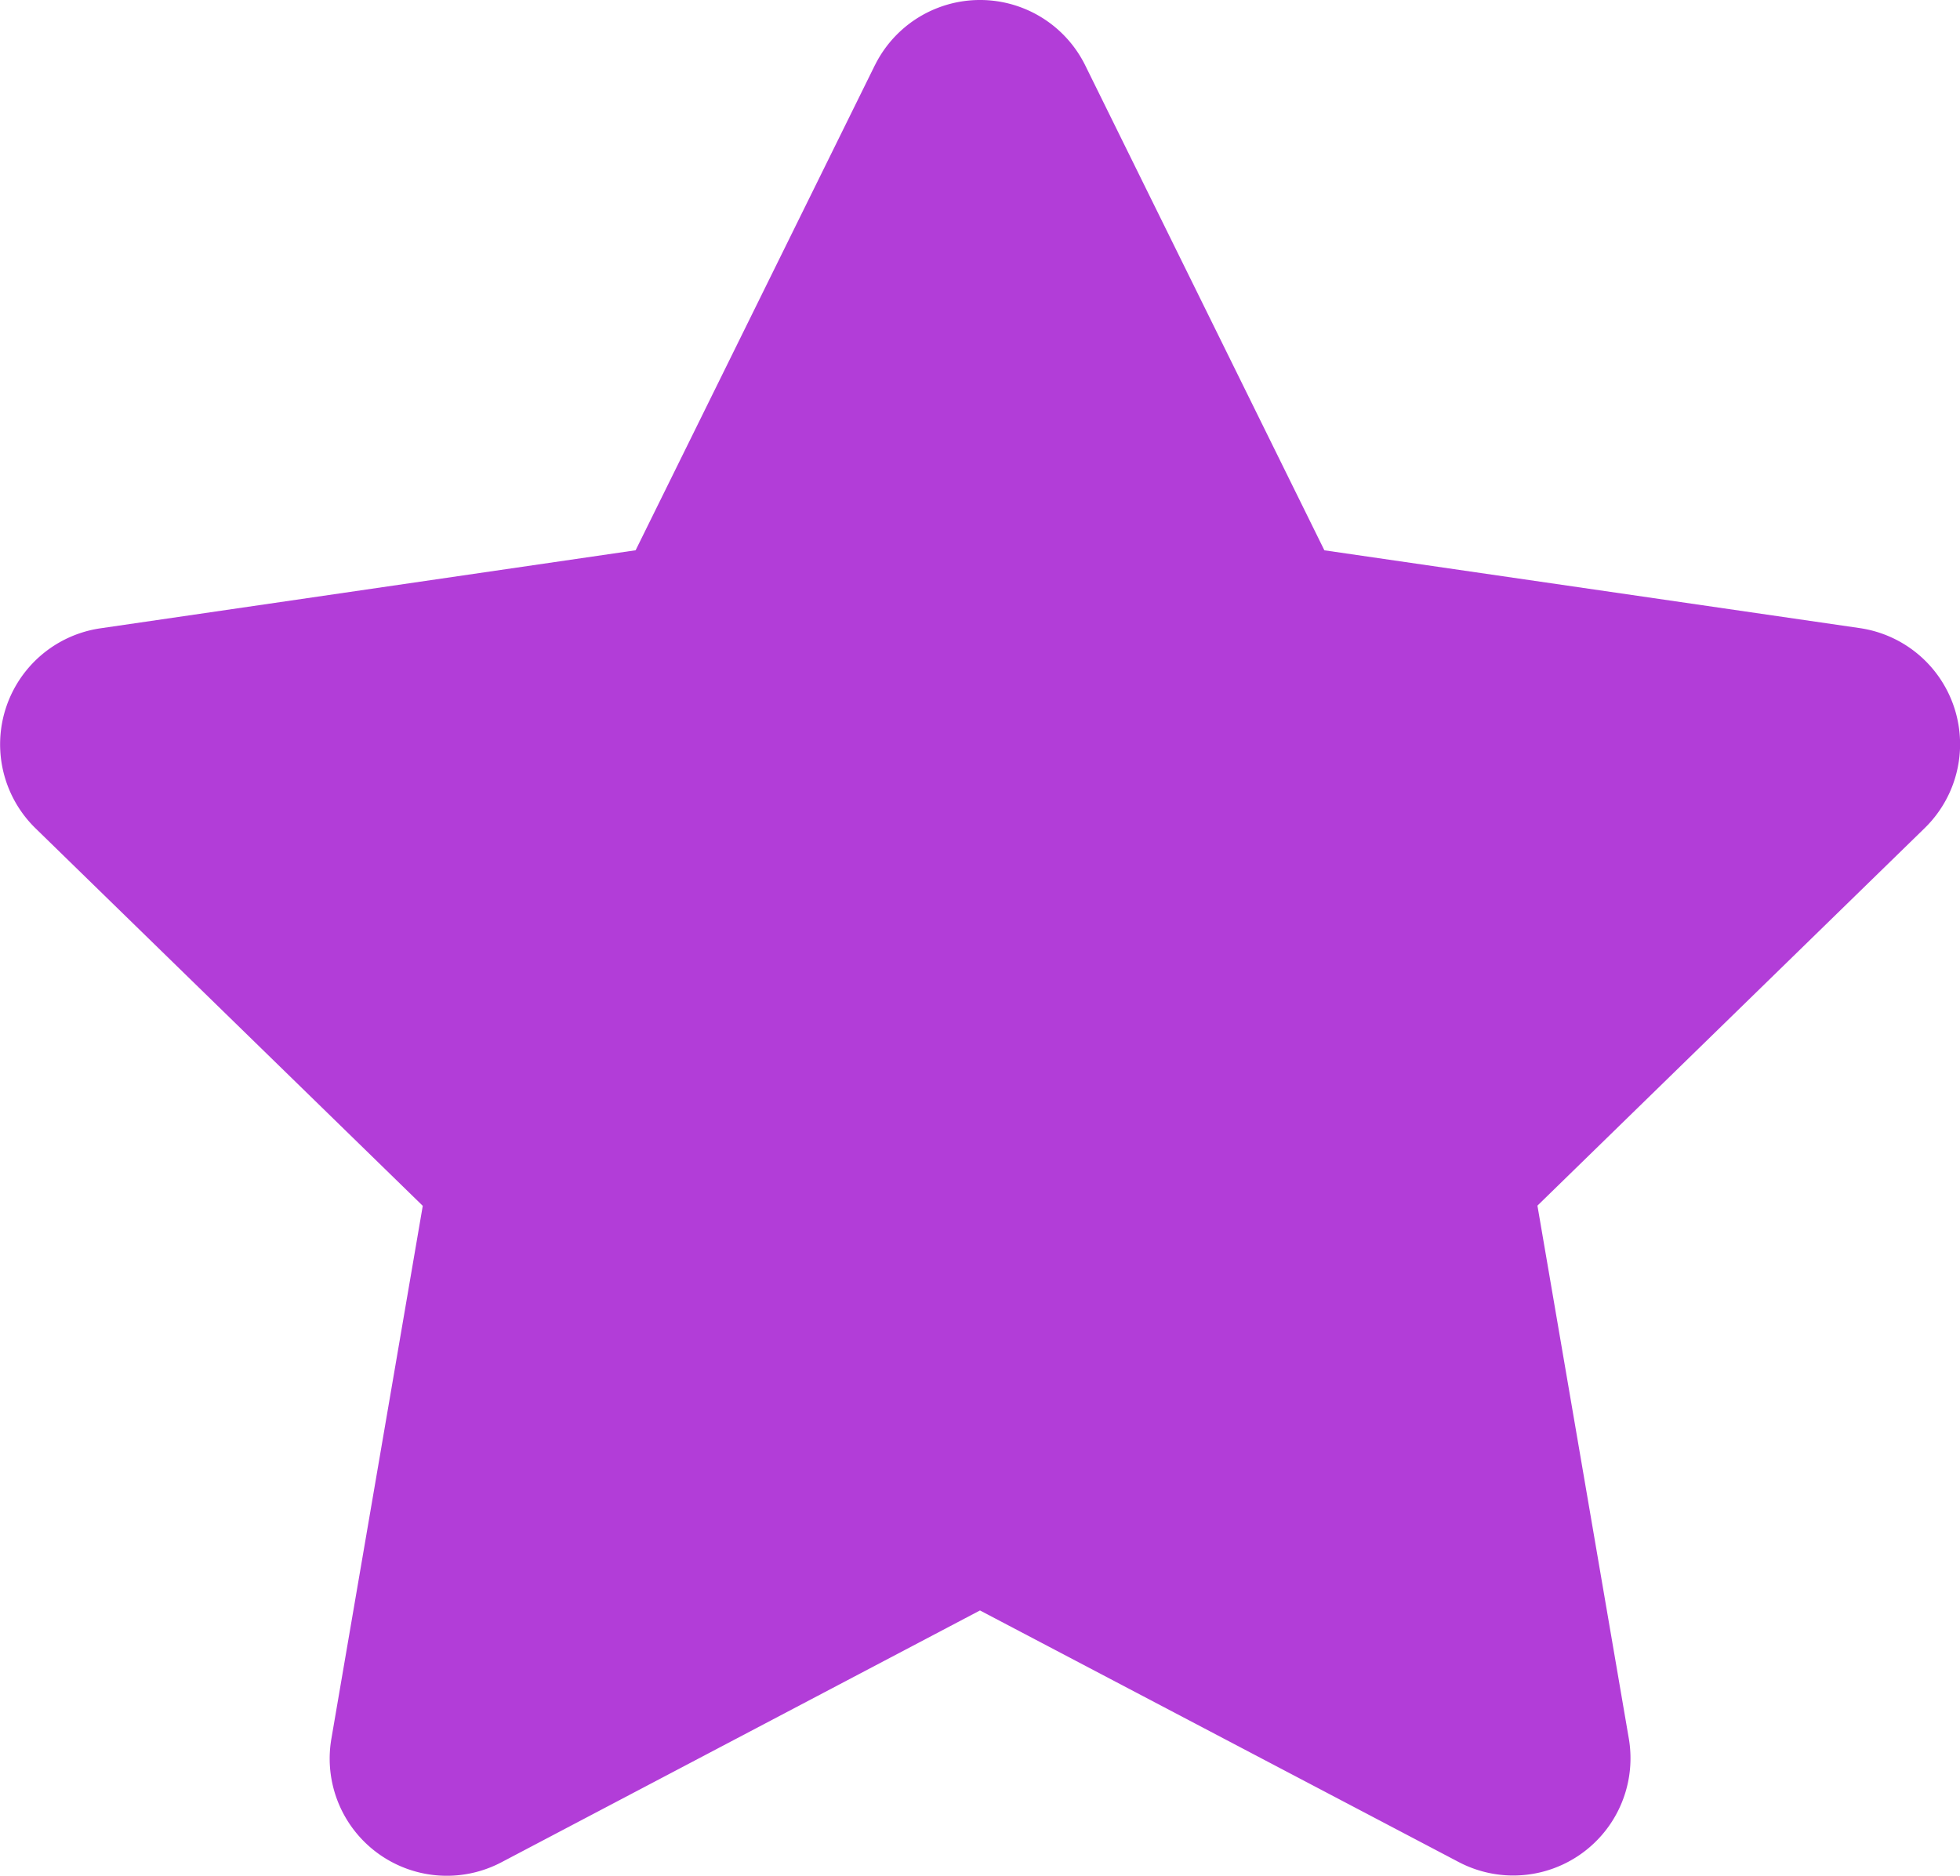 <svg xmlns="http://www.w3.org/2000/svg" width="49.319" height="47.205" viewBox="0 0 49.319 47.205">
  <path id="Icon_awesome-star" data-name="Icon awesome-star" d="M23.455,1.641l-6.02,12.205L3.967,15.81a2.951,2.951,0,0,0-1.632,5.033l9.744,9.5-2.3,13.413a2.948,2.948,0,0,0,4.277,3.107L26.1,40.525,38.15,46.858a2.95,2.95,0,0,0,4.277-3.107l-2.3-13.413,9.744-9.5a2.951,2.951,0,0,0-1.632-5.033L34.766,13.847,28.747,1.641a2.952,2.952,0,0,0-5.291,0Z" transform="translate(-1.441 0.001)" fill="#b23dd8"/>
</svg>
